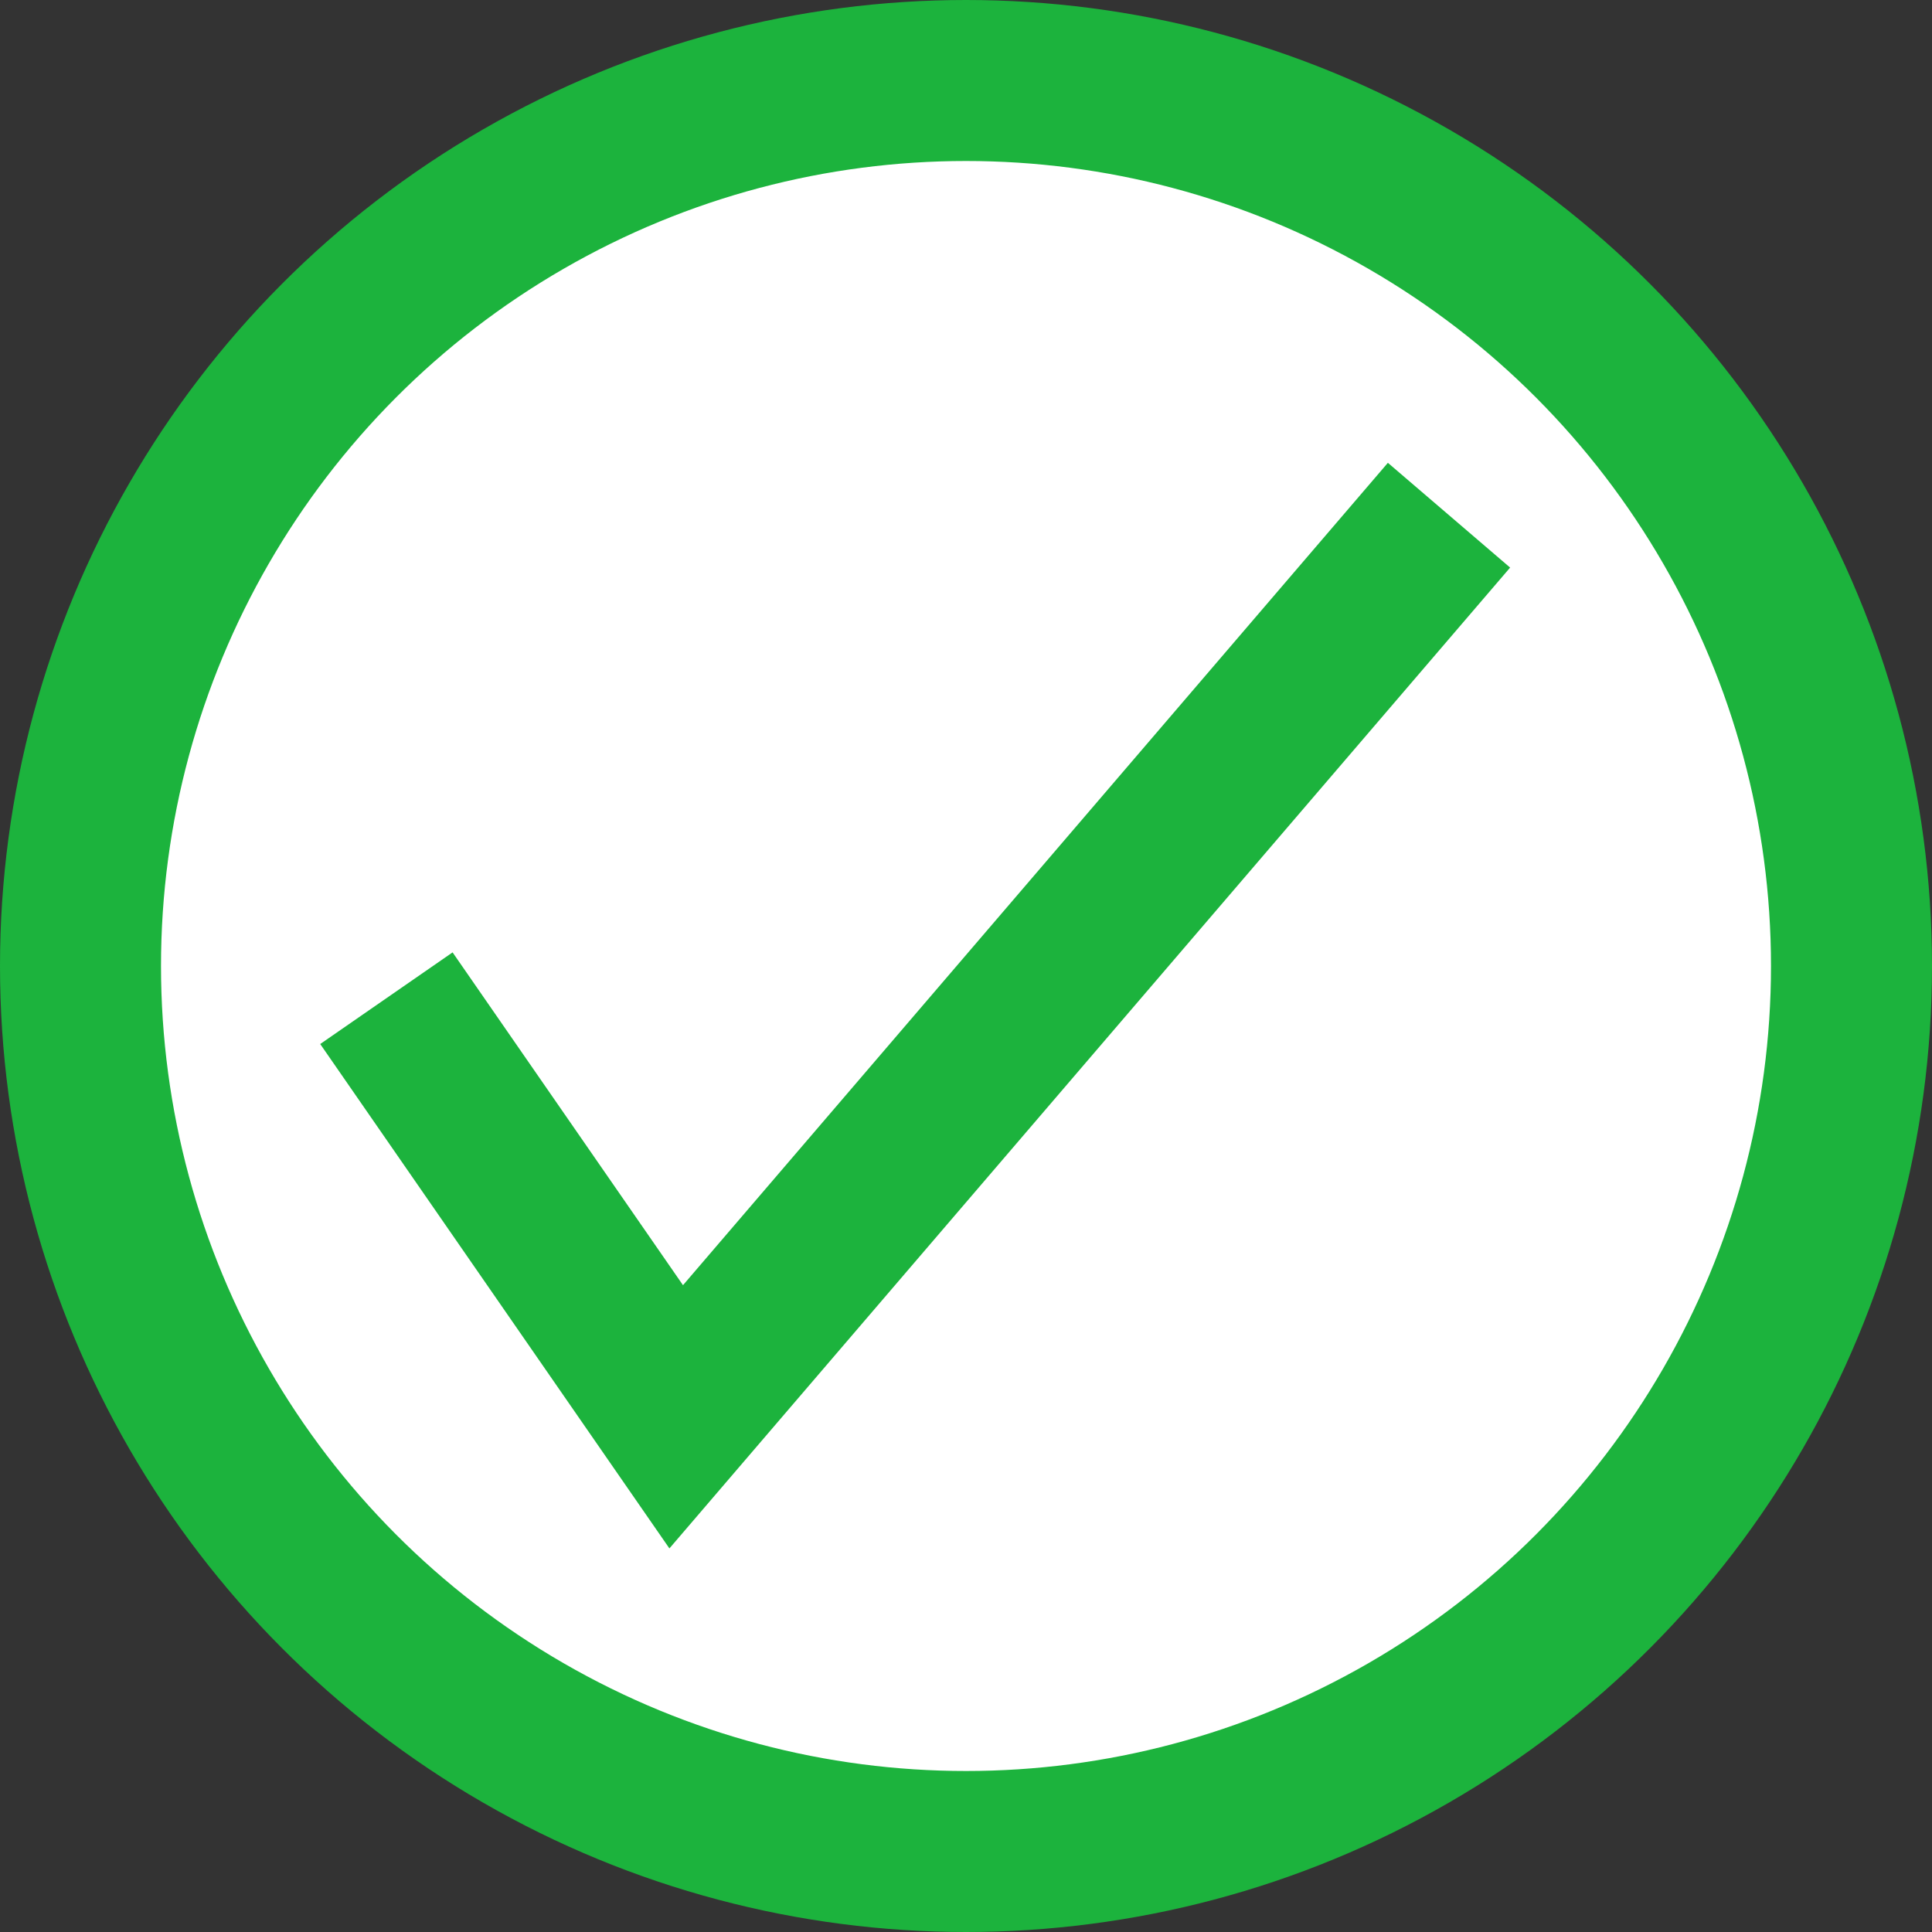<svg width="24" height="24" viewBox="0 0 24 24" fill="none" xmlns="http://www.w3.org/2000/svg">
<rect x="0" y="0" width="24" height="24" fill="#333333" stroke="none"/>
<circle cx="12" cy="12" r="11" fill="white" stroke="#1CB33D" stroke-width="2"/>
<path d="M4.8 12.4L8.4 17.6L18 6.4" stroke="#1CB33D" stroke-width="2"/>
</svg>
